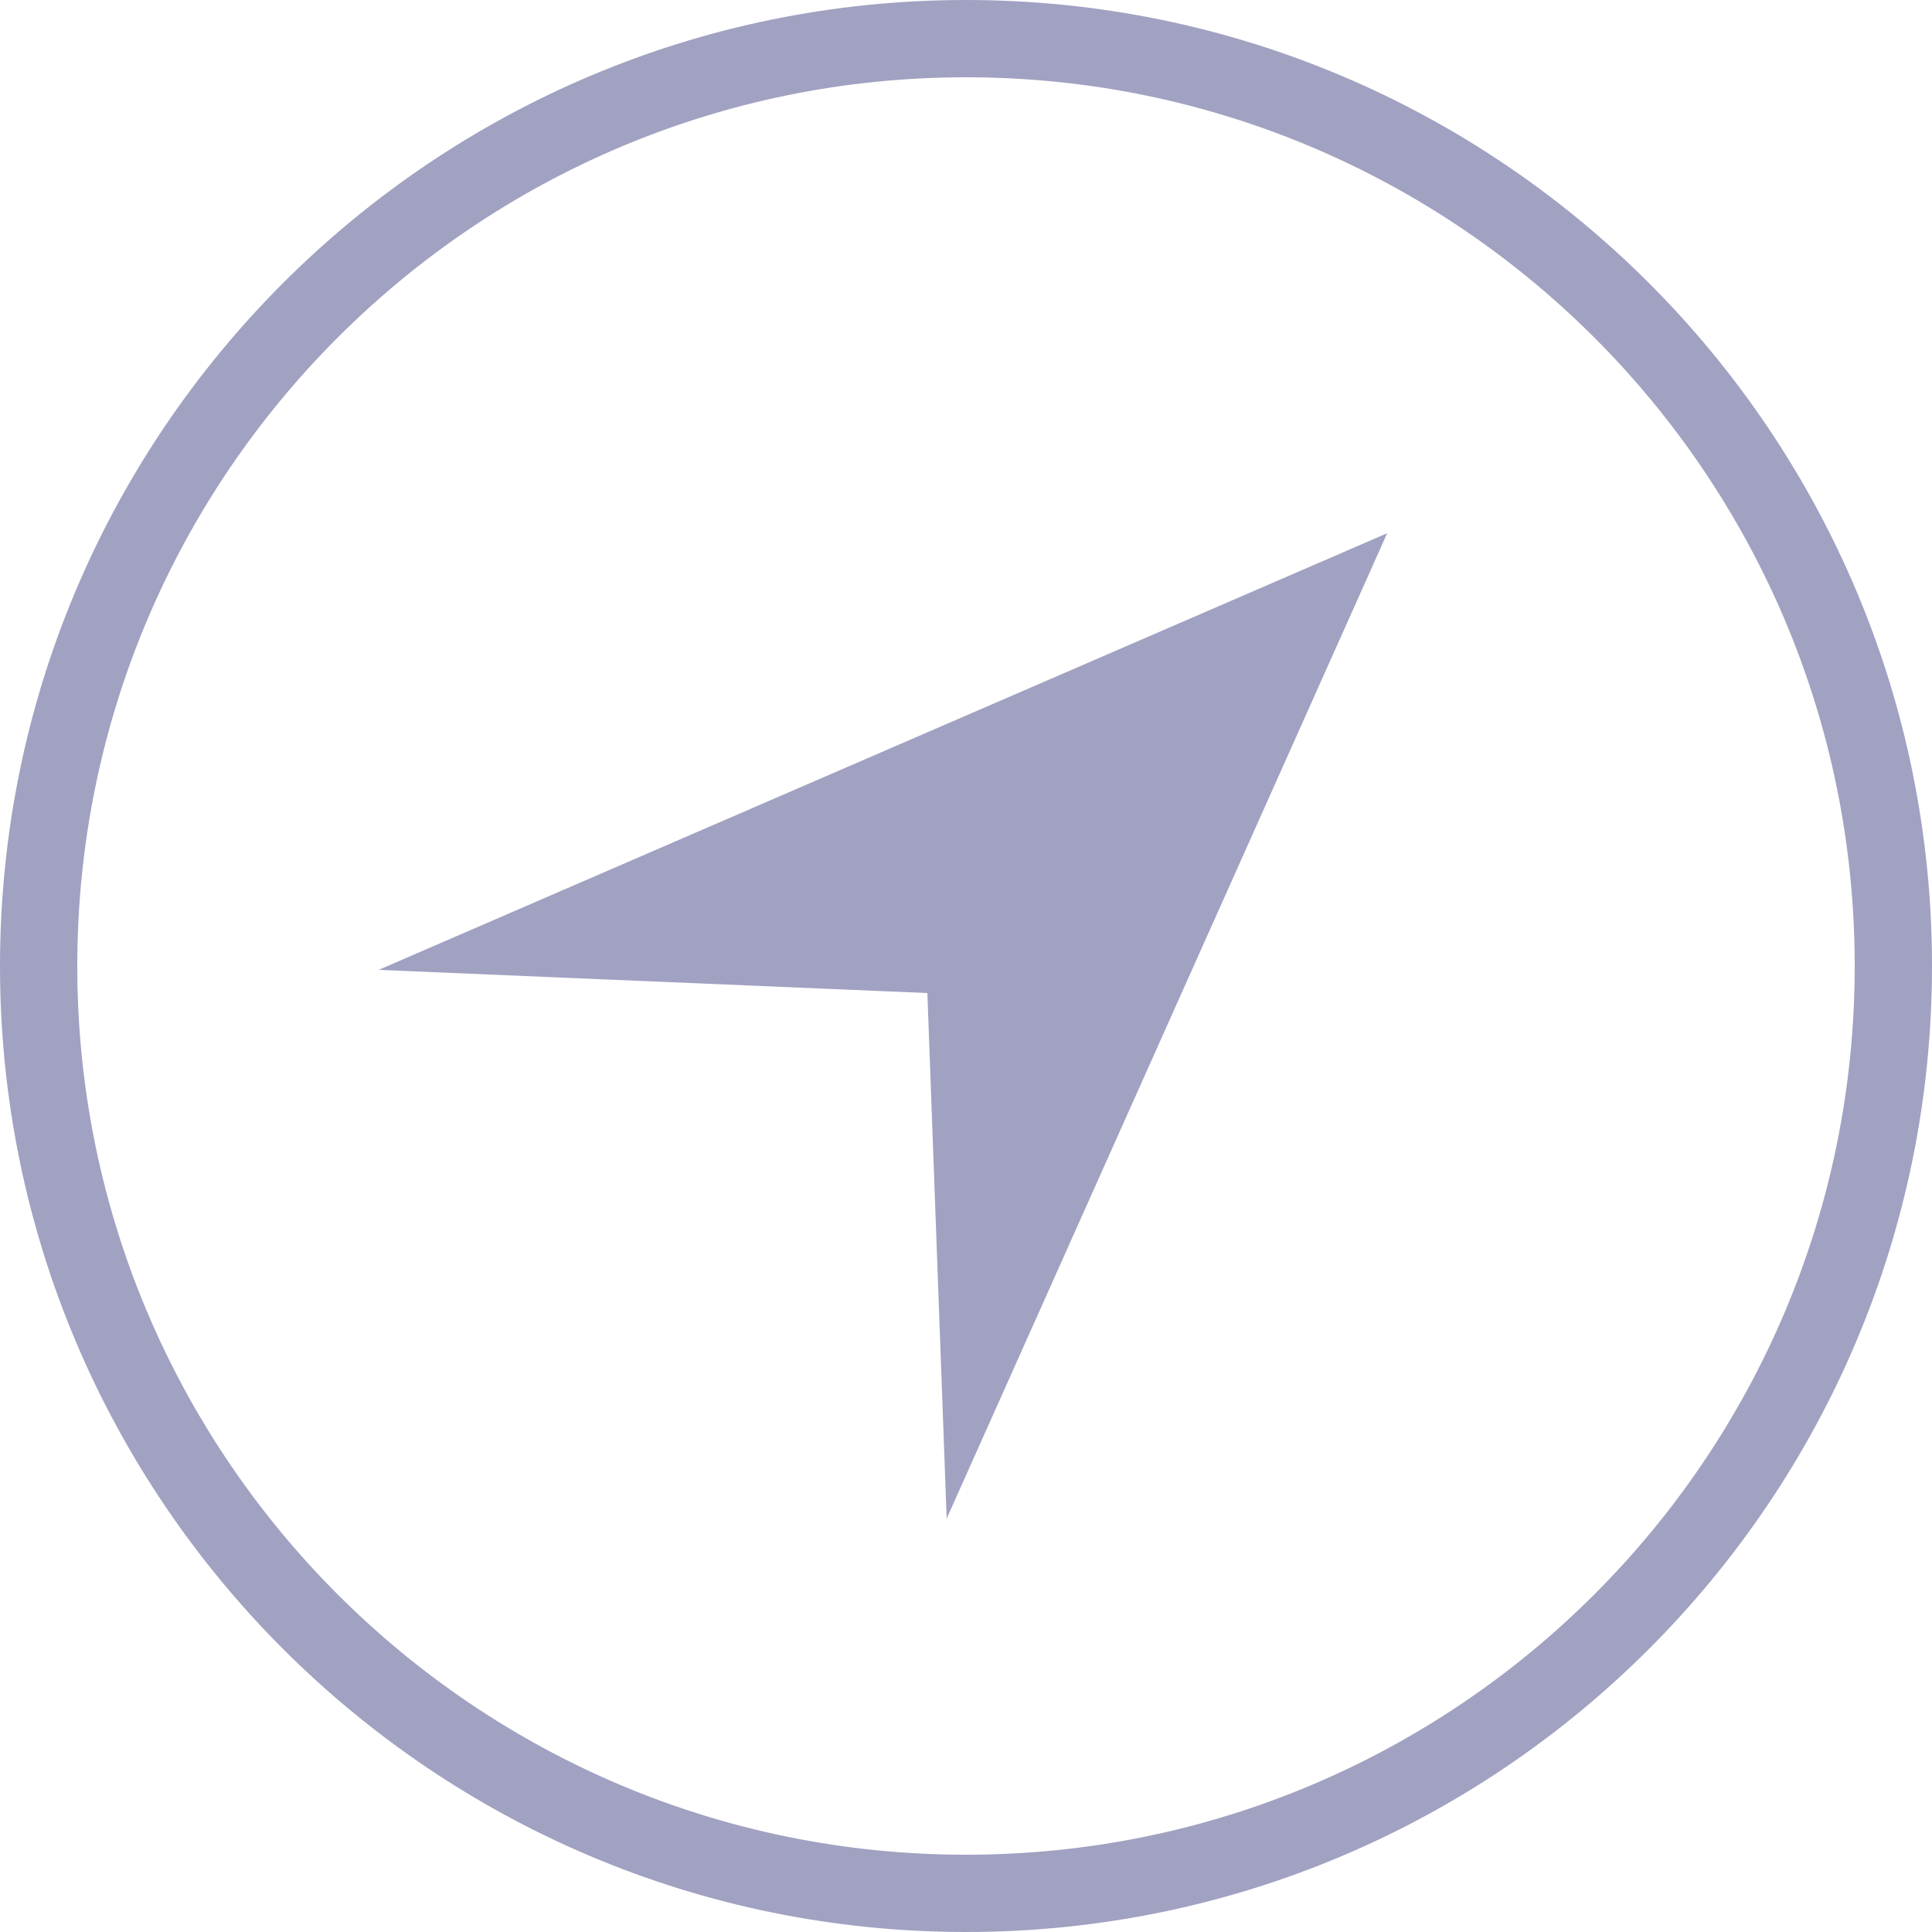 <svg version="1.2" xmlns="http://www.w3.org/2000/svg" xmlns:xlink="http://www.w3.org/1999/xlink" overflow="visible" preserveAspectRatio="none" viewBox="0 0 50 50" width="25" height="25"><g>
	<g>
		<path d="M24,25.7l0.5,13.6l11.4-25.5L9.8,25.1L24,25.7z M25,0C11.2,0,0,11.2,0,25c0,13.8,11.2,25,25,25c13.8,0,25-11.2,25-25    C50,11.2,38.8,0,25,0z M25,48C12.3,48,2,37.7,2,25S12.3,2,25,2s23,10.3,23,23S37.7,48,25,48z" style="fill: rgb(161, 161, 194);" vector-effect="non-scaling-stroke"/>
	</g>
</g><g/></svg>